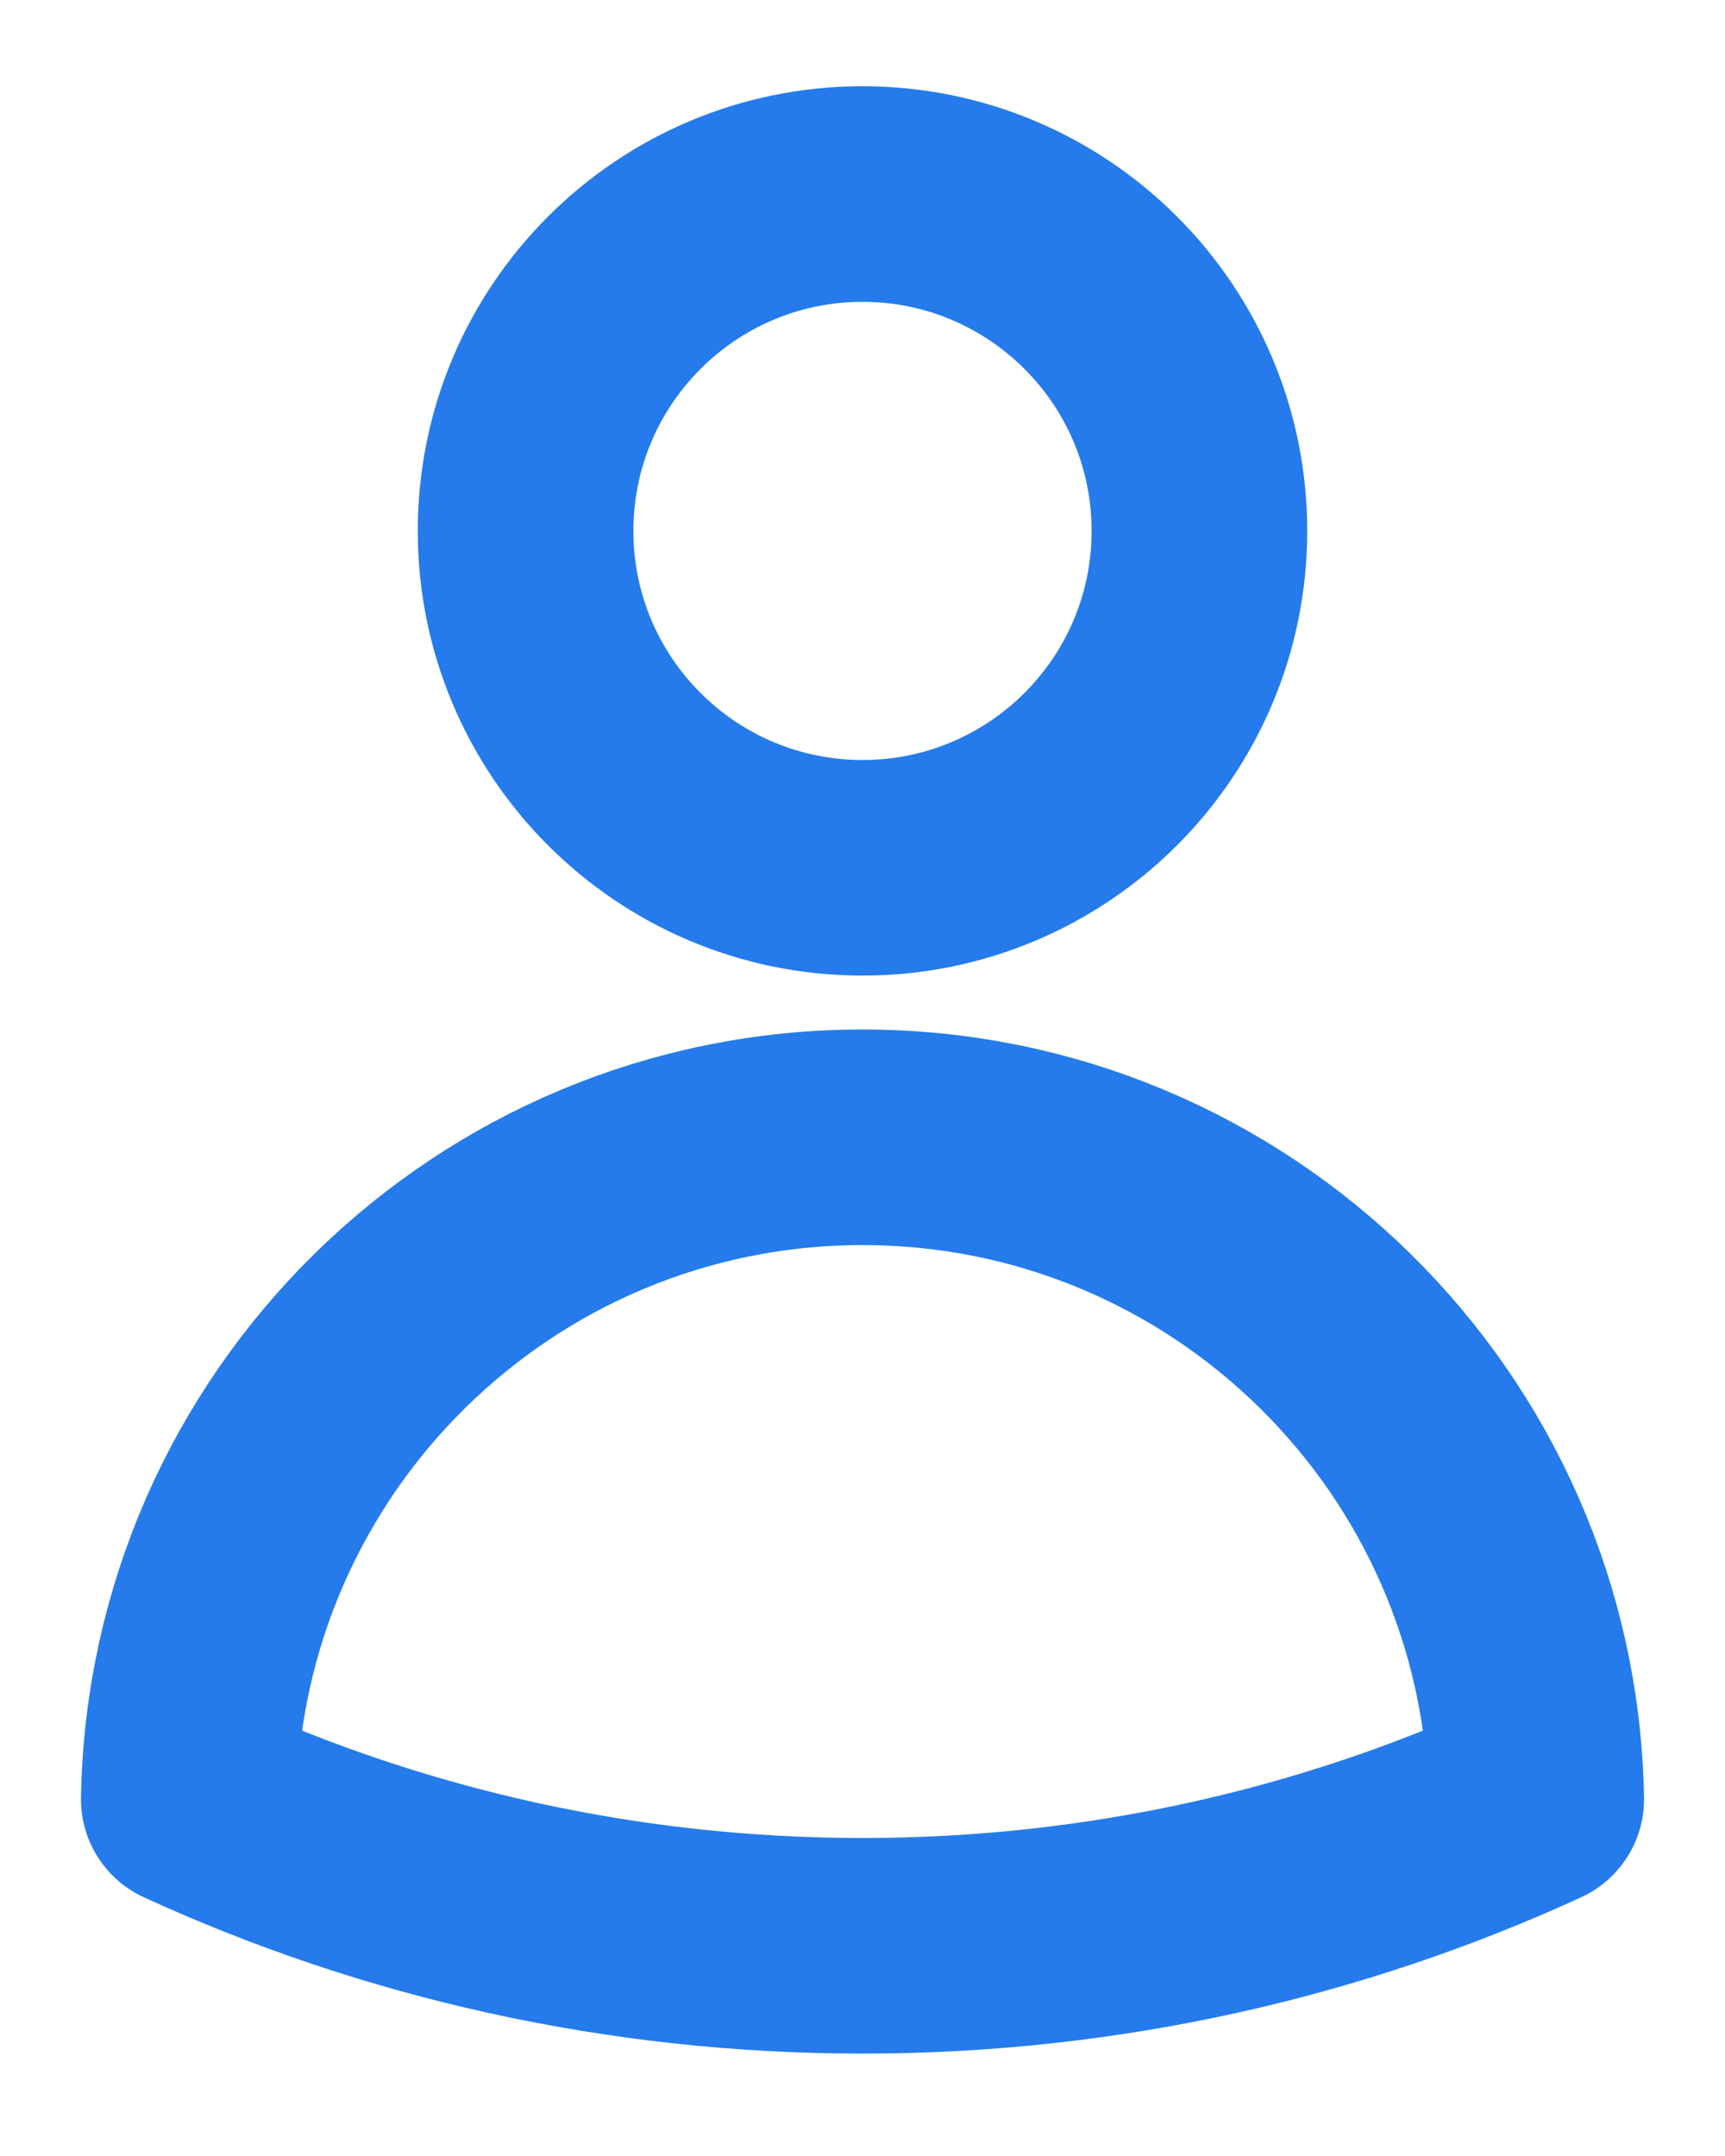 <svg width="16" height="20" viewBox="0 0 16 20" fill="none" xmlns="http://www.w3.org/2000/svg">
<path d="M11.125 4.925C11.125 6.651 9.726 8.05 8 8.05C6.274 8.05 4.875 6.651 4.875 4.925C4.875 3.2 6.274 1.8 8 1.8C9.726 1.8 11.125 3.2 11.125 4.925Z" stroke="#257BEB" stroke-width="2" stroke-linecap="round" stroke-linejoin="round"/>
<path d="M1.751 16.691C1.809 13.29 4.585 10.55 8 10.55C11.415 10.55 14.19 13.29 14.249 16.691C12.347 17.564 10.23 18.05 8 18.05C5.77 18.05 3.653 17.564 1.751 16.691Z" stroke="#257BEB" stroke-width="2" stroke-linecap="round" stroke-linejoin="round"/>
</svg>
